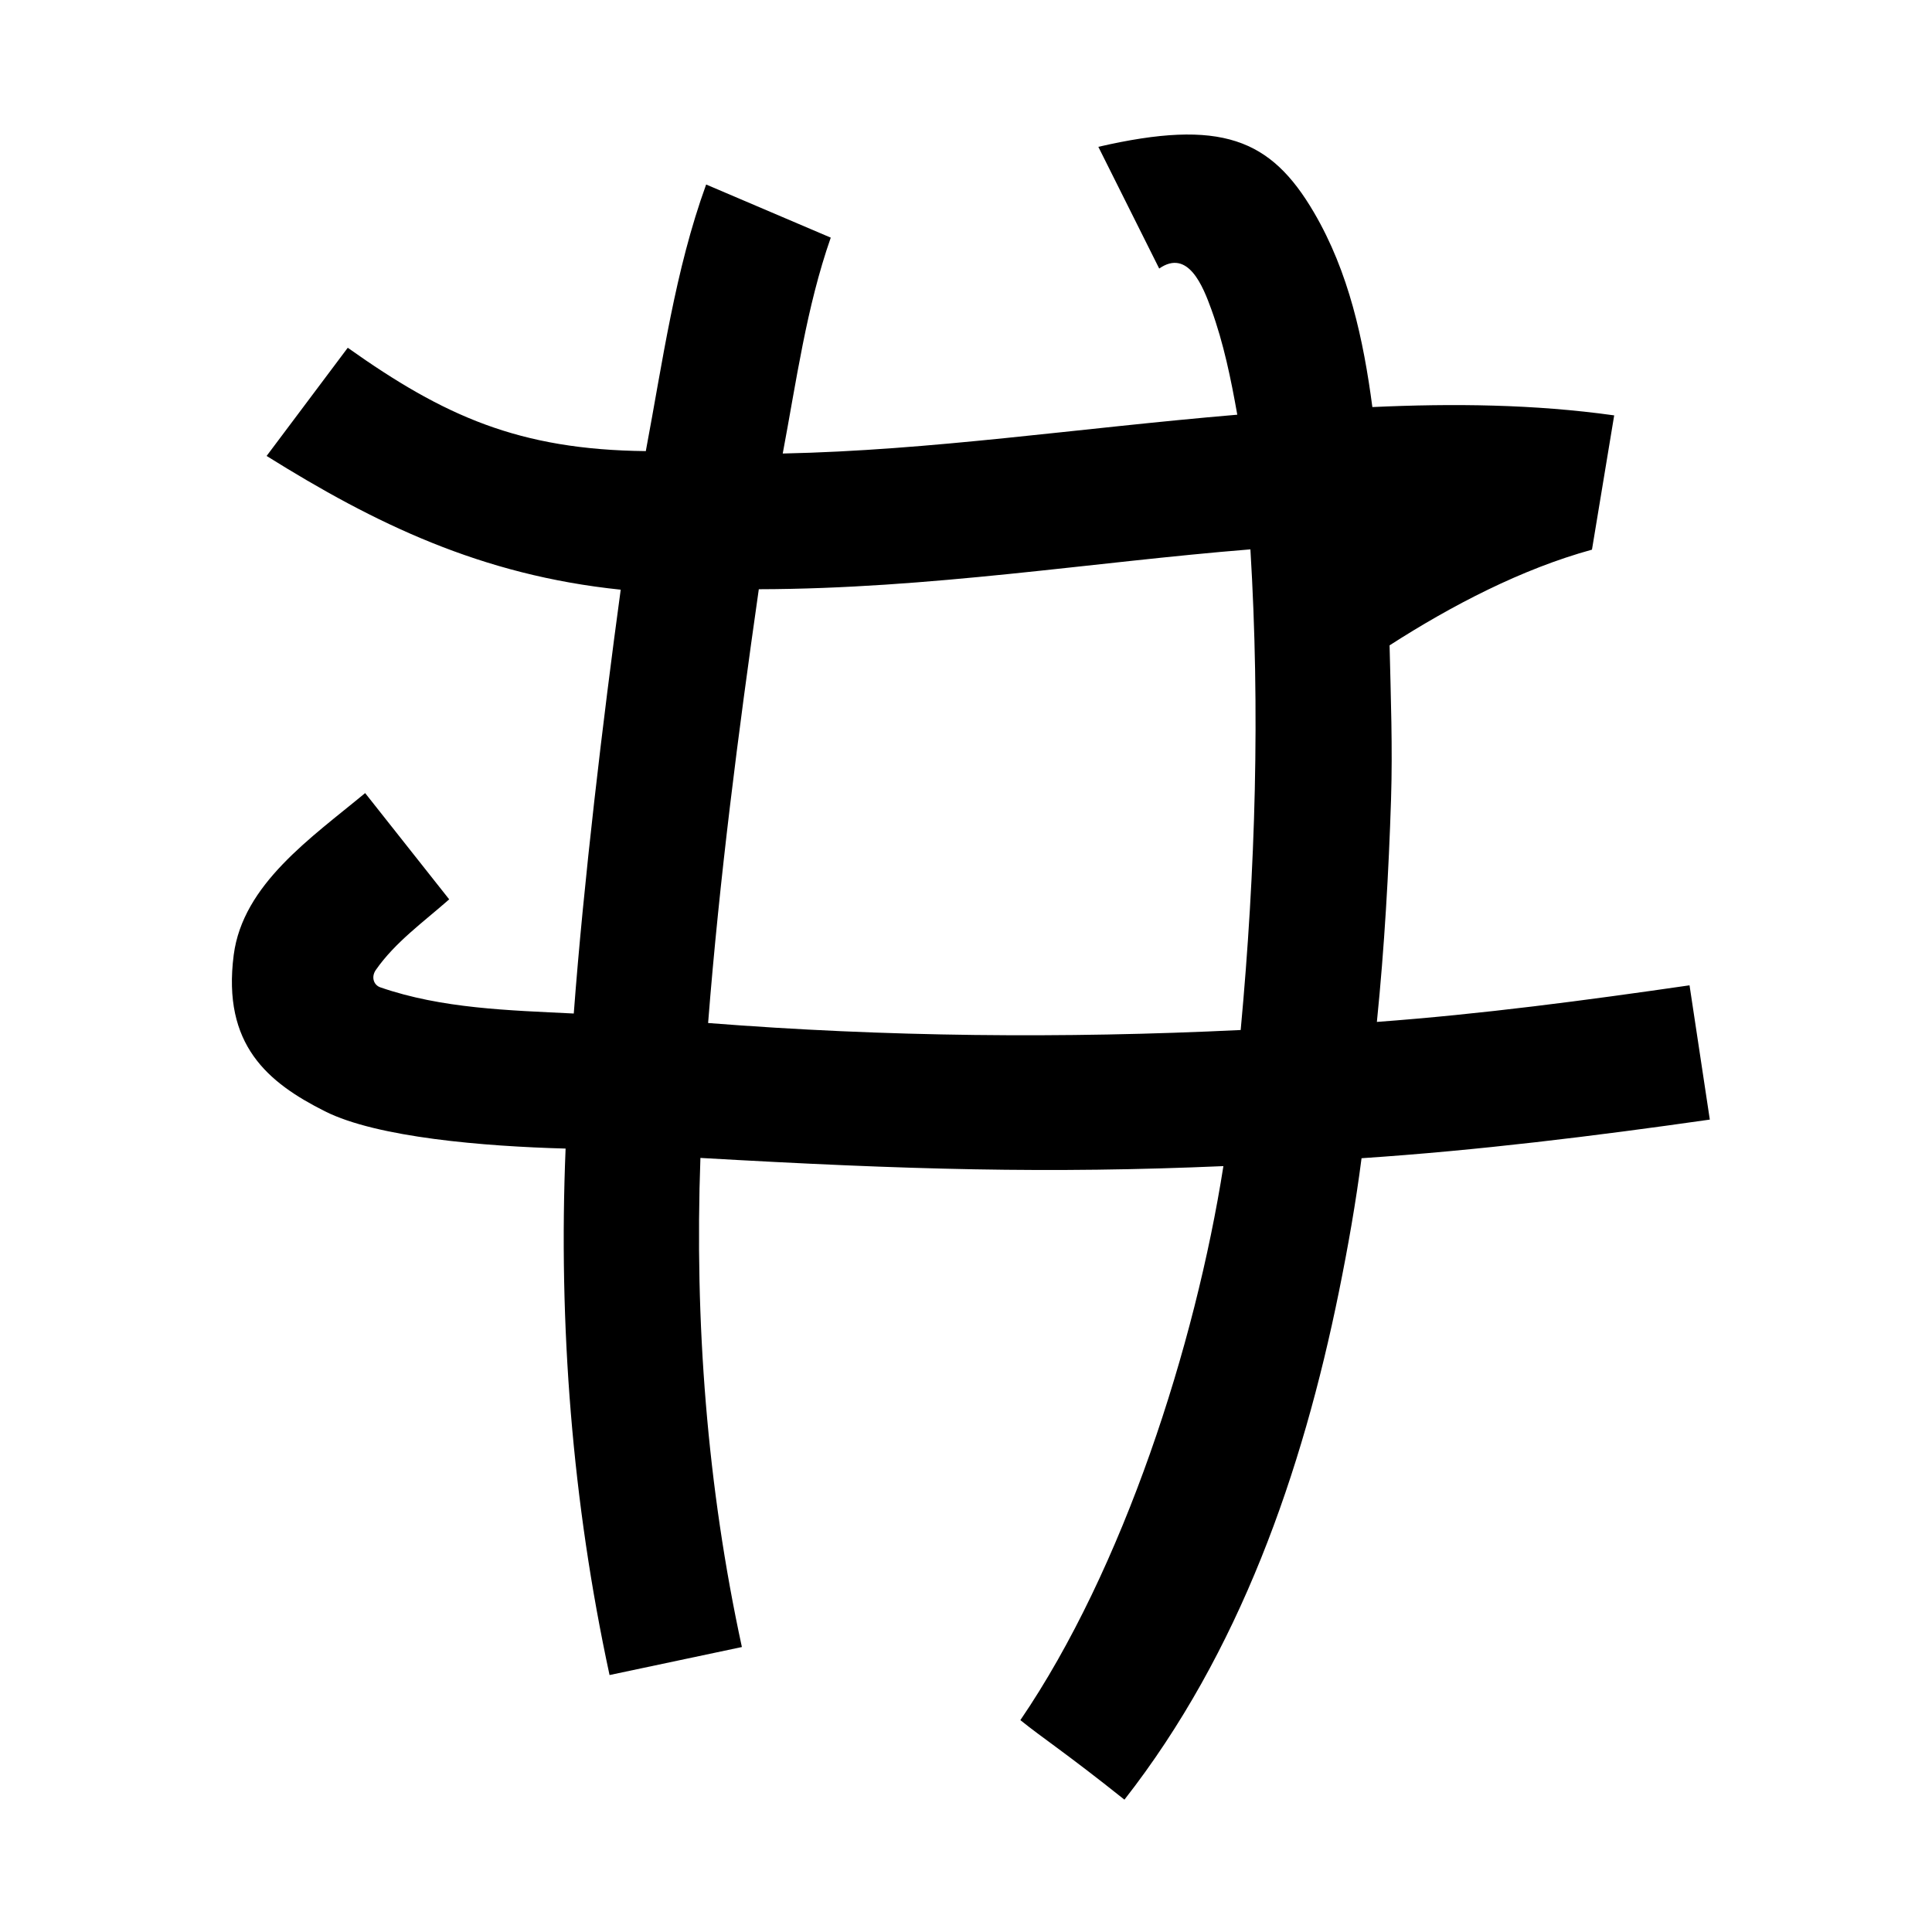 <?xml version="1.0" encoding="UTF-8" standalone="no"?>
<svg
   xmlns:dc="http://purl.org/dc/elements/1.1/"
   xmlns:cc="http://creativecommons.org/ns#"
   xmlns:rdf="http://www.w3.org/1999/02/22-rdf-syntax-ns#"
   xmlns:svg="http://www.w3.org/2000/svg"
   xmlns="http://www.w3.org/2000/svg"
   xmlns:sodipodi="http://sodipodi.sourceforge.net/DTD/sodipodi-0.dtd"
   xmlns:inkscape="http://www.inkscape.org/namespaces/inkscape"
   inkscape:version="1.0 (4035a4fb49, 2020-05-01)"
   sodipodi:docname="u1b10d.svg"
   id="svg6"
   height="200"
   width="200"
   viewBox="0 0 200 200"
   version="1.1">
  <defs
     id="defs10" />
  <sodipodi:namedview
     inkscape:current-layer="svg6"
     inkscape:window-maximized="1"
     inkscape:window-y="28"
     inkscape:window-x="0"
     inkscape:cy="123.30673"
     inkscape:cx="125.98179"
     inkscape:zoom="2.815"
     showgrid="false"
     id="namedview8"
     inkscape:window-height="846"
     inkscape:window-width="1440"
     inkscape:pageshadow="2"
     inkscape:pageopacity="0"
     guidetolerance="10"
     gridtolerance="10"
     objecttolerance="10"
     borderopacity="1"
     bordercolor="#666666"
     pagecolor="#ffffff" />
  <g
     id="g4"
     fill="black">
    <path
       sodipodi:nodetypes="ccscccccccccssccsscccccccsccccsccccscccccc"
       d="m 113.7,15.2 6.3,12.6 c 3.001,-2.091 4.544,1.881 5.385,4.192 1.286,3.536 2.045,7.249 2.698,10.938 -16.732,1.419 -31.646,3.696 -47.055,4.018 C 82.444,39.454 83.474,31.82 86,24.6 L 73.1,19.1 C 69.874,27.992 68.599,37.437 66.854,46.698 53.733,46.562 45.956,43.068 36,36 l -8.4,11.2 c 11.198,6.997 22.2,12.351 36.656,13.844 -1.843,13.503 -3.84,30.282 -4.859,43.875 -6.7,-0.332 -13.639,-0.499 -20.026,-2.71 -0.7,-0.242 -0.966,-1.081 -0.463,-1.803 C 40.913,97.525 43.881,95.415 46.5,93.1 l -8.7,-11 c -5.555,4.609 -12.662,9.438 -13.607,16.762 -1.201,9.311 3.543,13.21 9.446,16.18 5.405,2.72 16.496,3.63 24.912,3.858 -0.757,18.265 0.689,36.622 4.549,54.5 4.567,-0.967 9.133,-1.933 13.7,-2.9 -3.601,-16.609 -4.908,-33.661 -4.293,-50.632 21.489,1.234 36.097,1.628 54.139,0.848 -2.904,18.501 -10.342,41.7 -21.018,57.351 2.365,1.909 4.669,3.361 10.773,8.233 11.918,-15.235 18.411,-33.892 22.218,-52.649 0.924,-4.555 1.735,-9.142 2.328,-13.753 C 153.017,119.093 165.027,117.608 177,115.9 L 174.9,102 c -10.752,1.557 -21.529,2.988 -32.366,3.788 C 143.315,98.117 143.763,90.143 144,82.766 144.171,77.449 143.974,72.125 143.848,66.807 150.329,62.641 157.551,58.894 164.8,56.9 165.567,52.267 166.333,47.633 167.1,43 158.807,41.839 150.42,41.755 142.067,42.139 141.145,35.169 139.644,28.175 136.016,21.984 131.546,14.355 126.426,12.263 113.7,15.2 Z m 15.742,41.67 c 1.012,16.691 0.533,33.125 -1.007,49.757 -18.372,0.89 -36.792,0.717 -55.132,-0.725 1.183,-15.026 3.115,-29.986 5.248,-44.905 17.744,-0.04 34.507,-2.809 50.891,-4.127 z"
       id="path2" />
  </g>
</svg>
